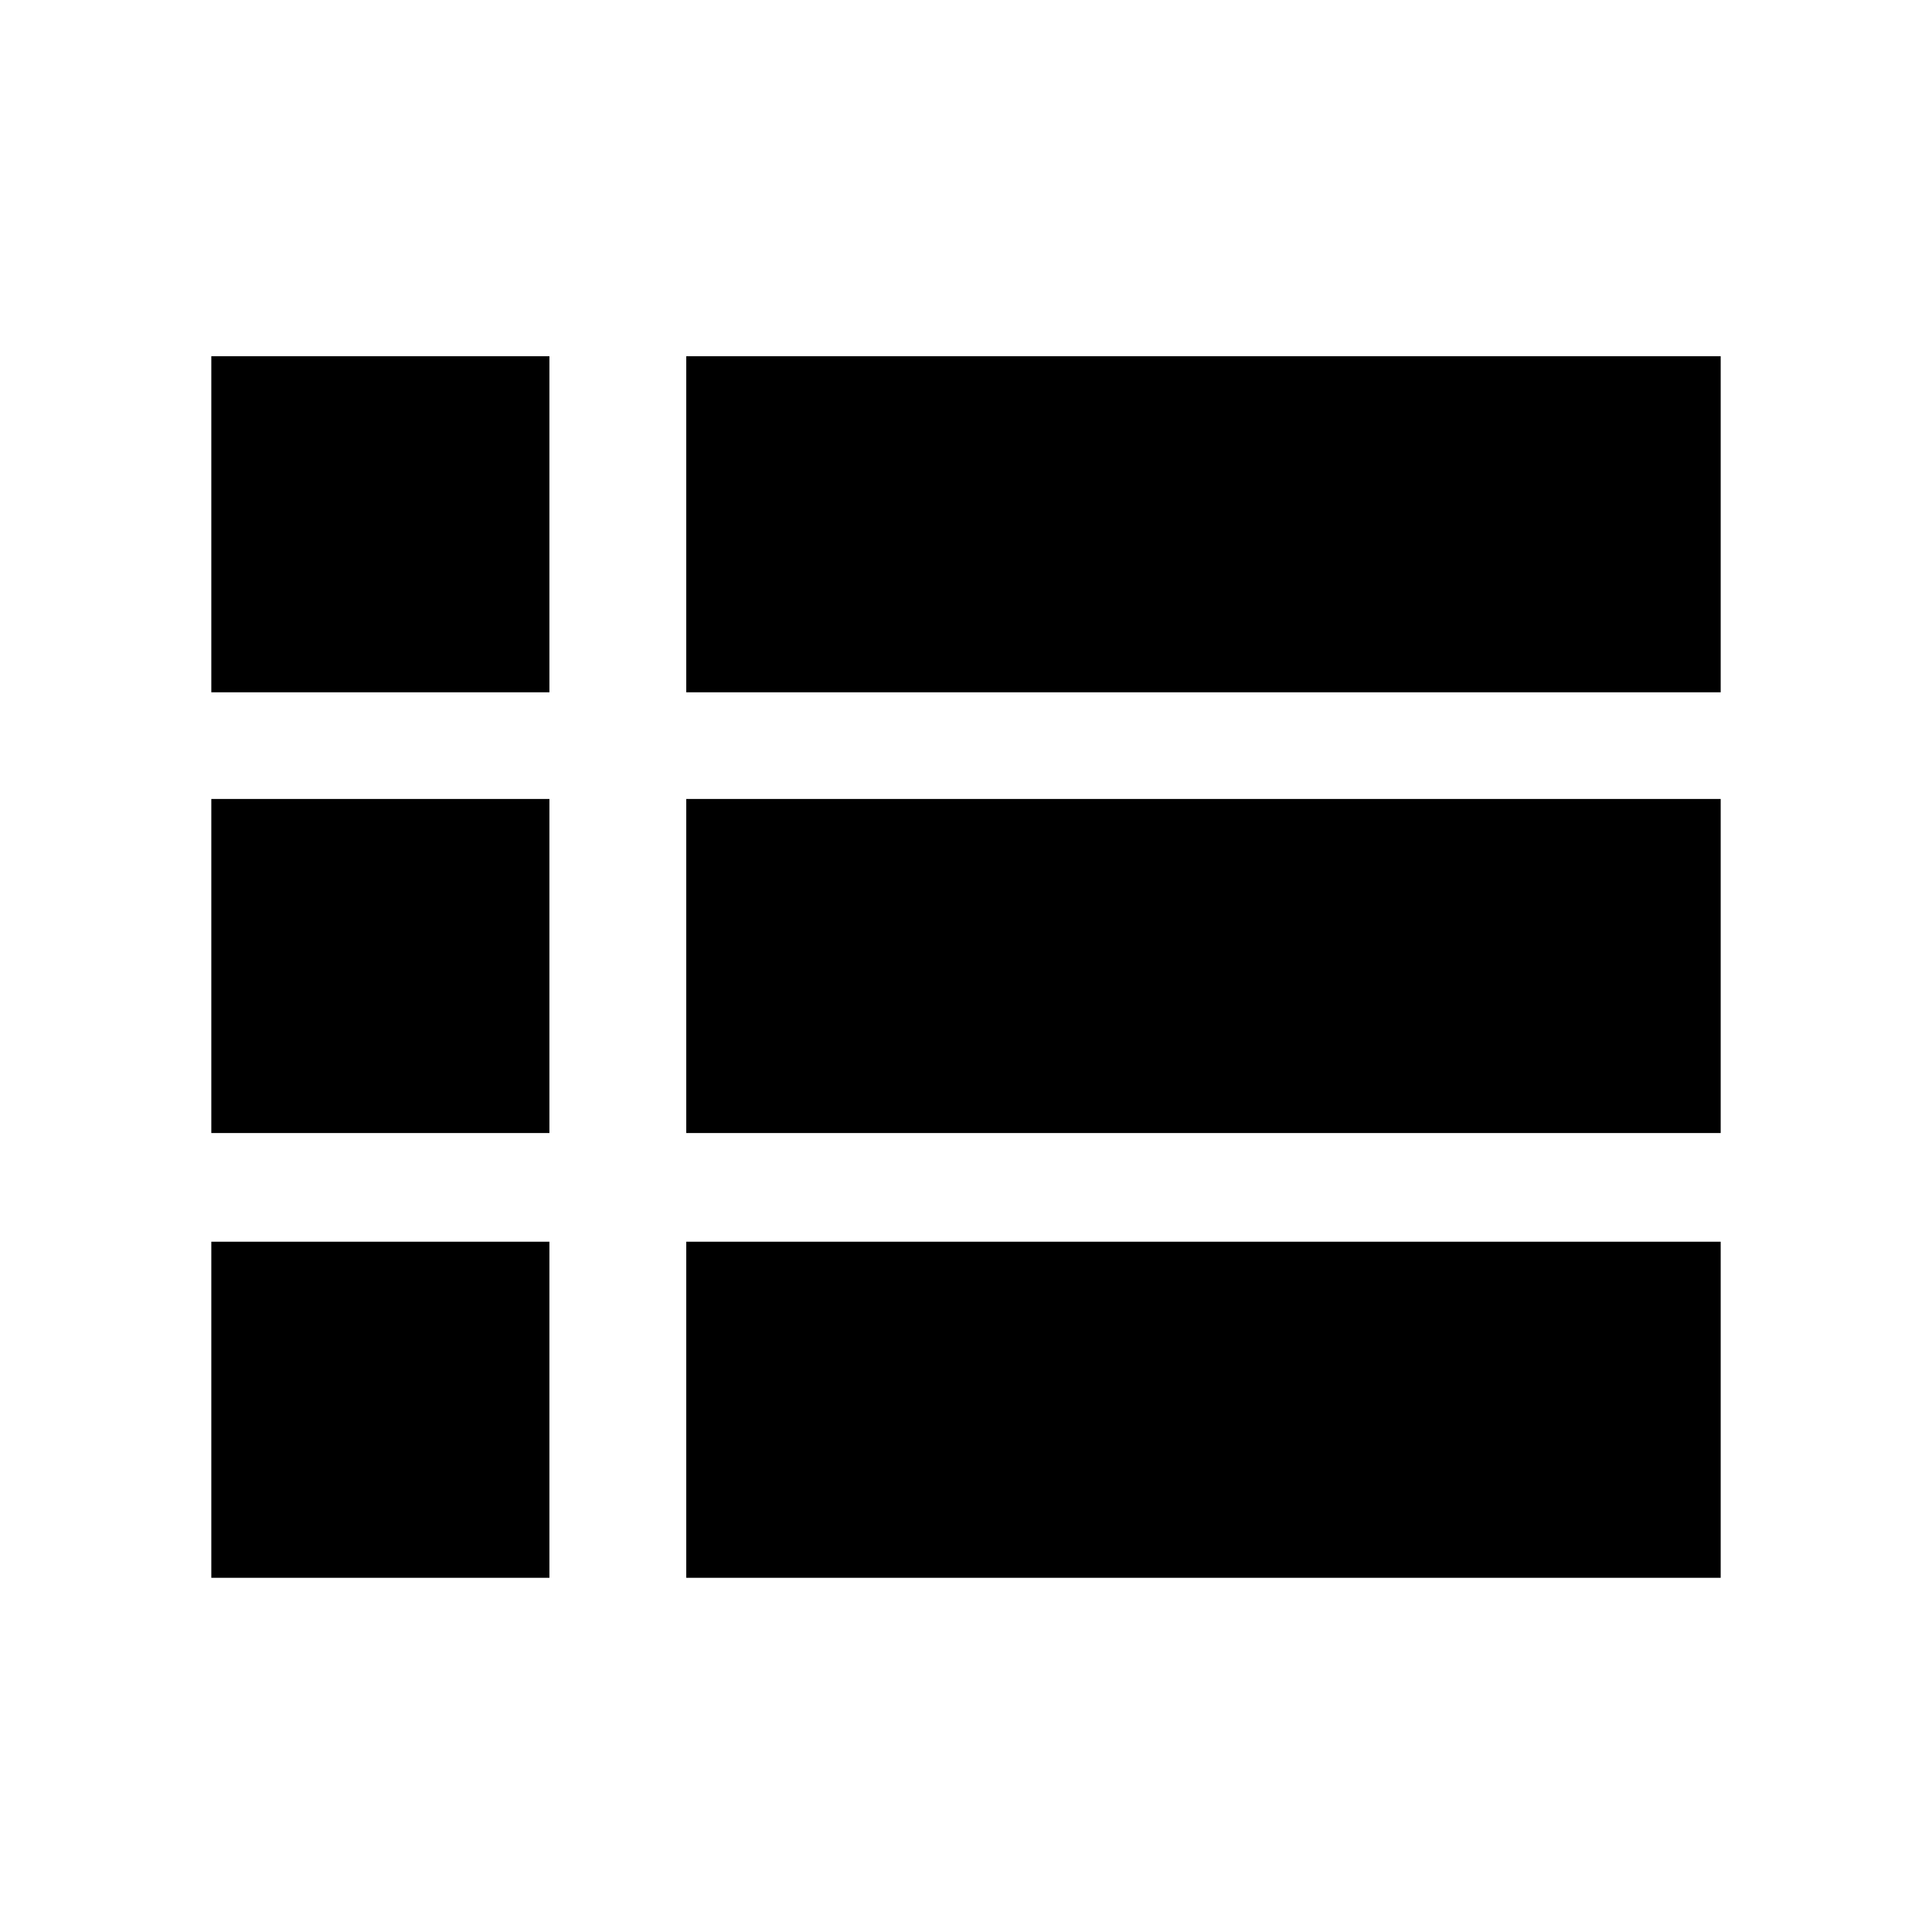 <svg xmlns="http://www.w3.org/2000/svg" height="24" width="24"><path d="M2.625 8.6V4.425H6.825V8.6ZM8.525 8.6V4.425H21.375V8.6ZM8.525 14.075V9.925H21.375V14.075ZM8.525 19.6V15.425H21.375V19.6ZM2.625 19.6V15.425H6.825V19.6ZM2.625 14.075V9.925H6.825V14.075Z"/></svg>
